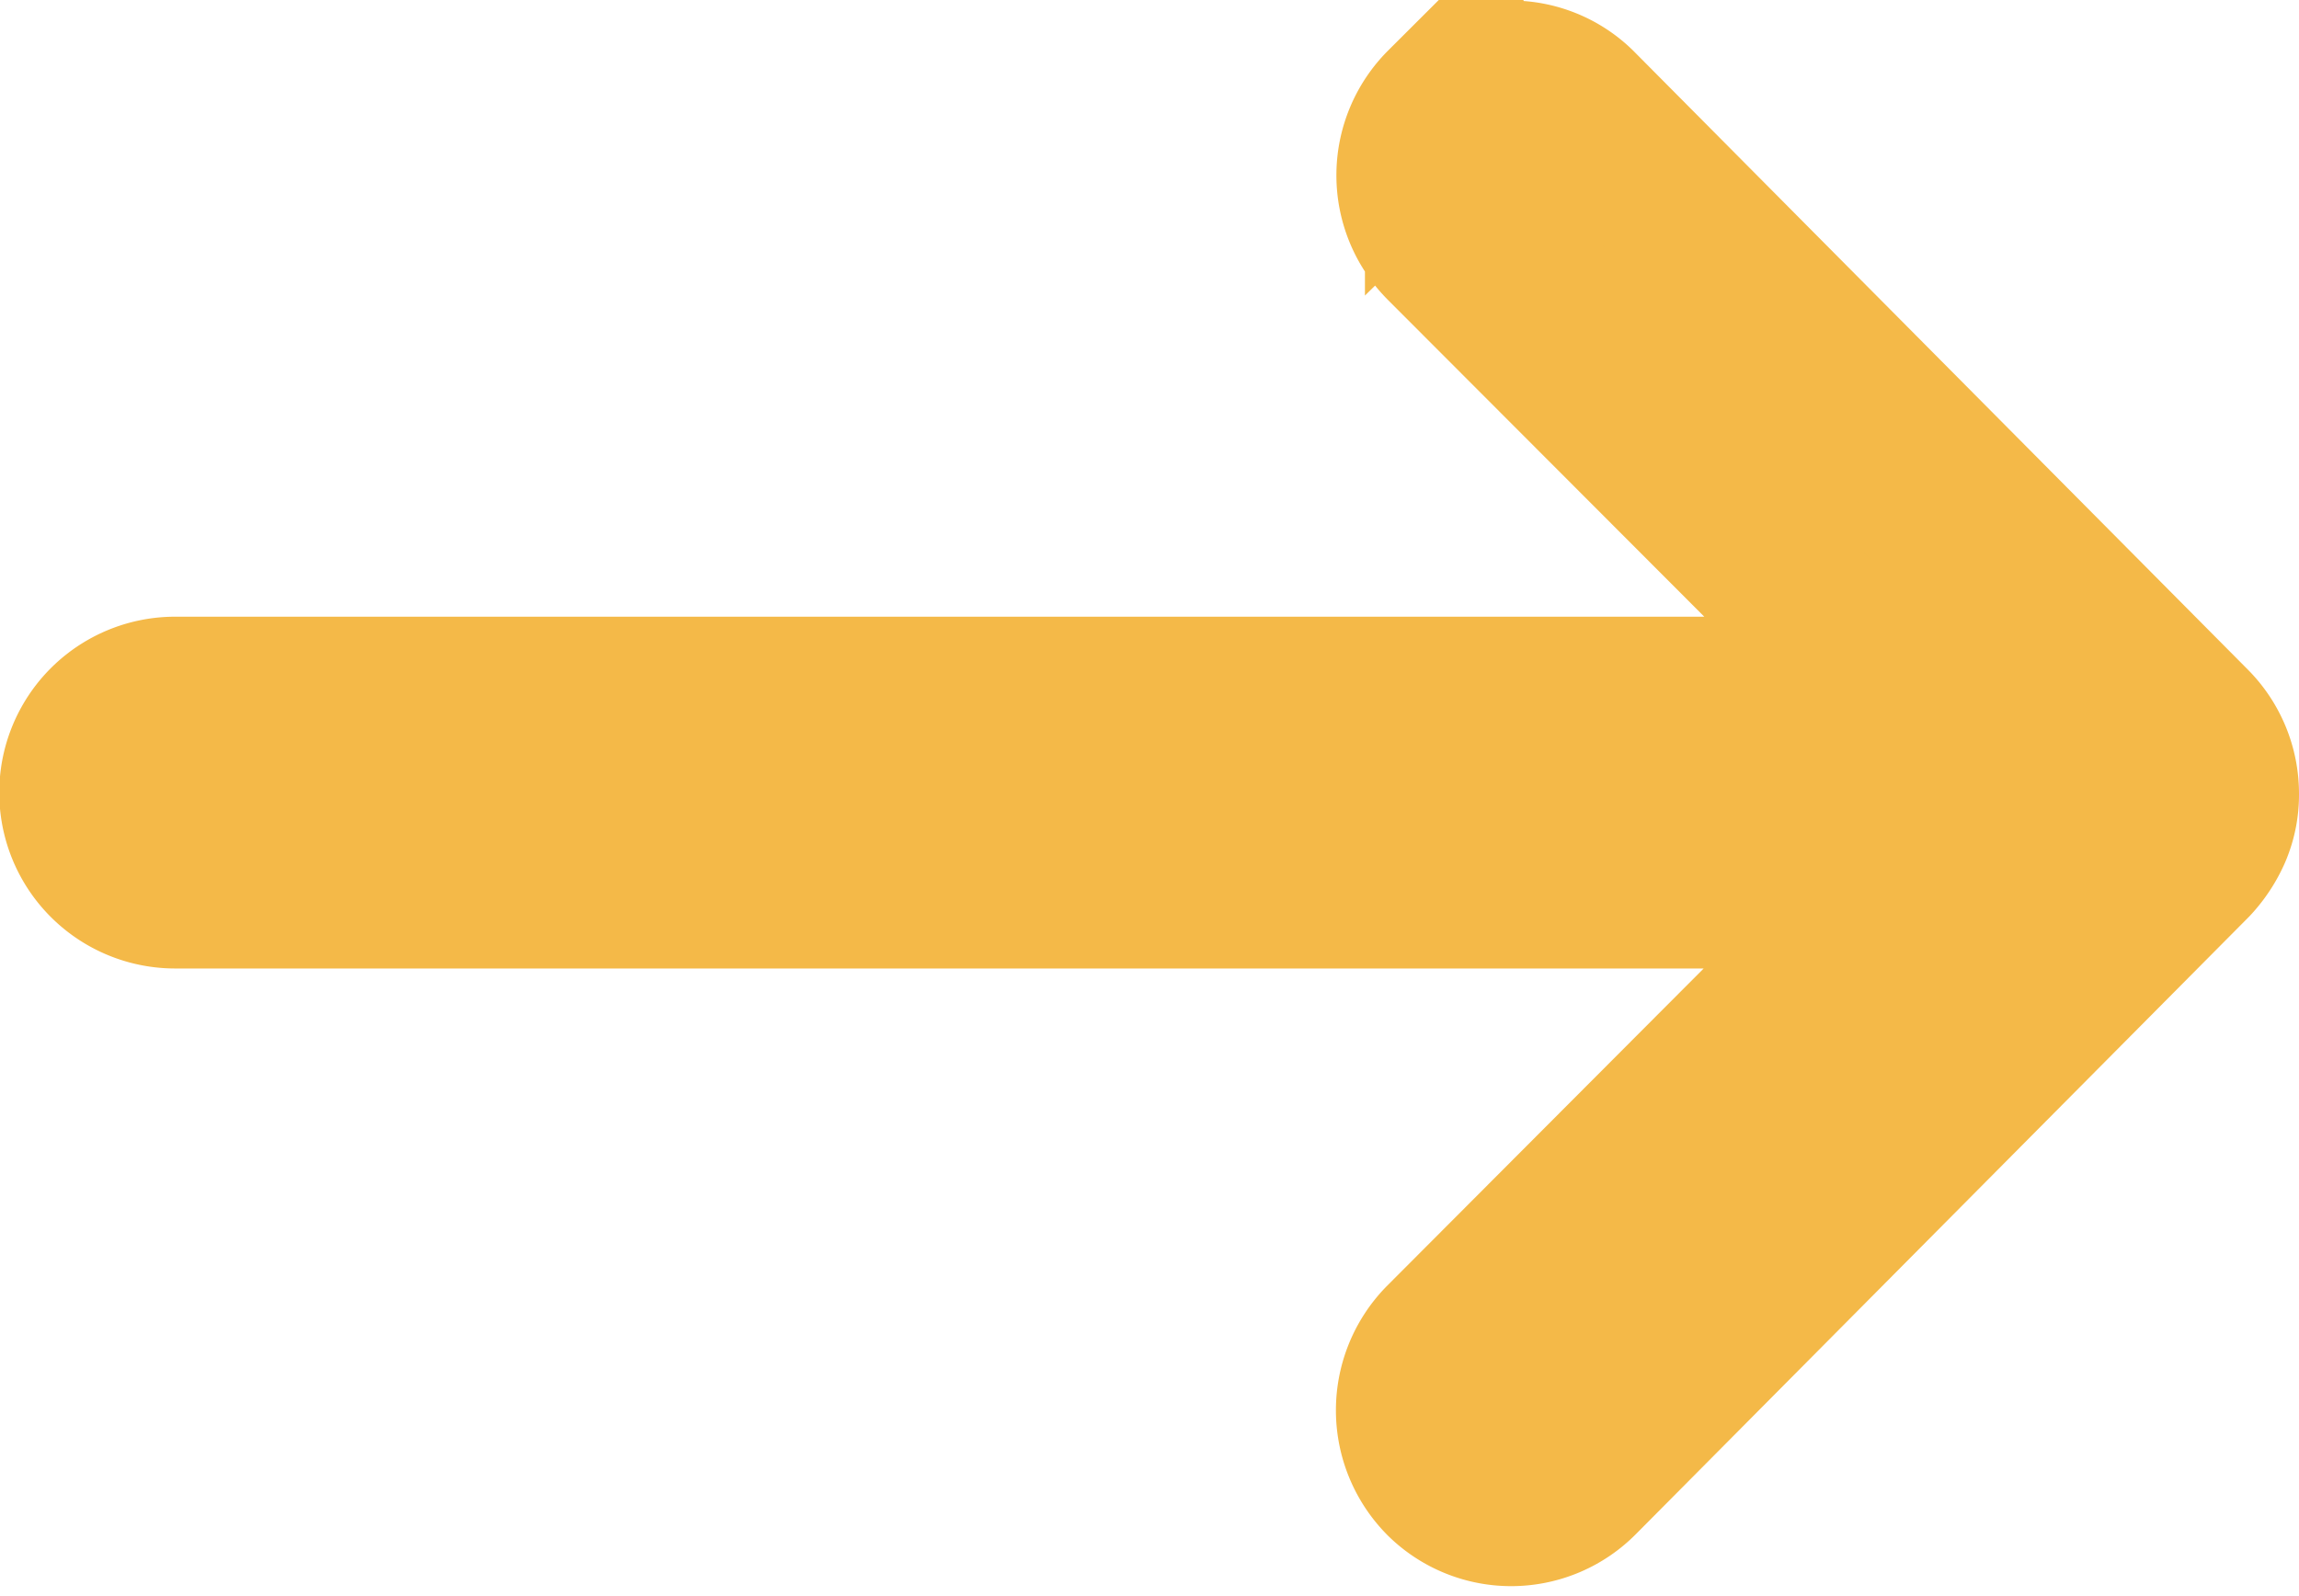 <svg xmlns="http://www.w3.org/2000/svg" width="21.743" height="15.095" viewBox="0 0 21.743 15.095">
  <path id="Icon_ion-ios-arrow-round-forward" data-name="Icon ion-ios-arrow-round-forward" d="M20.784,11.51a.919.919,0,0,0-.007,1.294l4.275,4.282H8.782a.914.914,0,0,0,0,1.828H25.045L20.77,23.2a.925.925,0,0,0,.007,1.294.91.91,0,0,0,1.287-.007l5.794-5.836a1.026,1.026,0,0,0,.19-.288.872.872,0,0,0,.07-.352.916.916,0,0,0-.26-.64l-5.794-5.836a.9.9,0,0,0-1.28-.021Z" transform="translate(-7.125 -10.502)" fill="#f4b948" stroke="#f4b948" stroke-width="1.5"/>
</svg>
